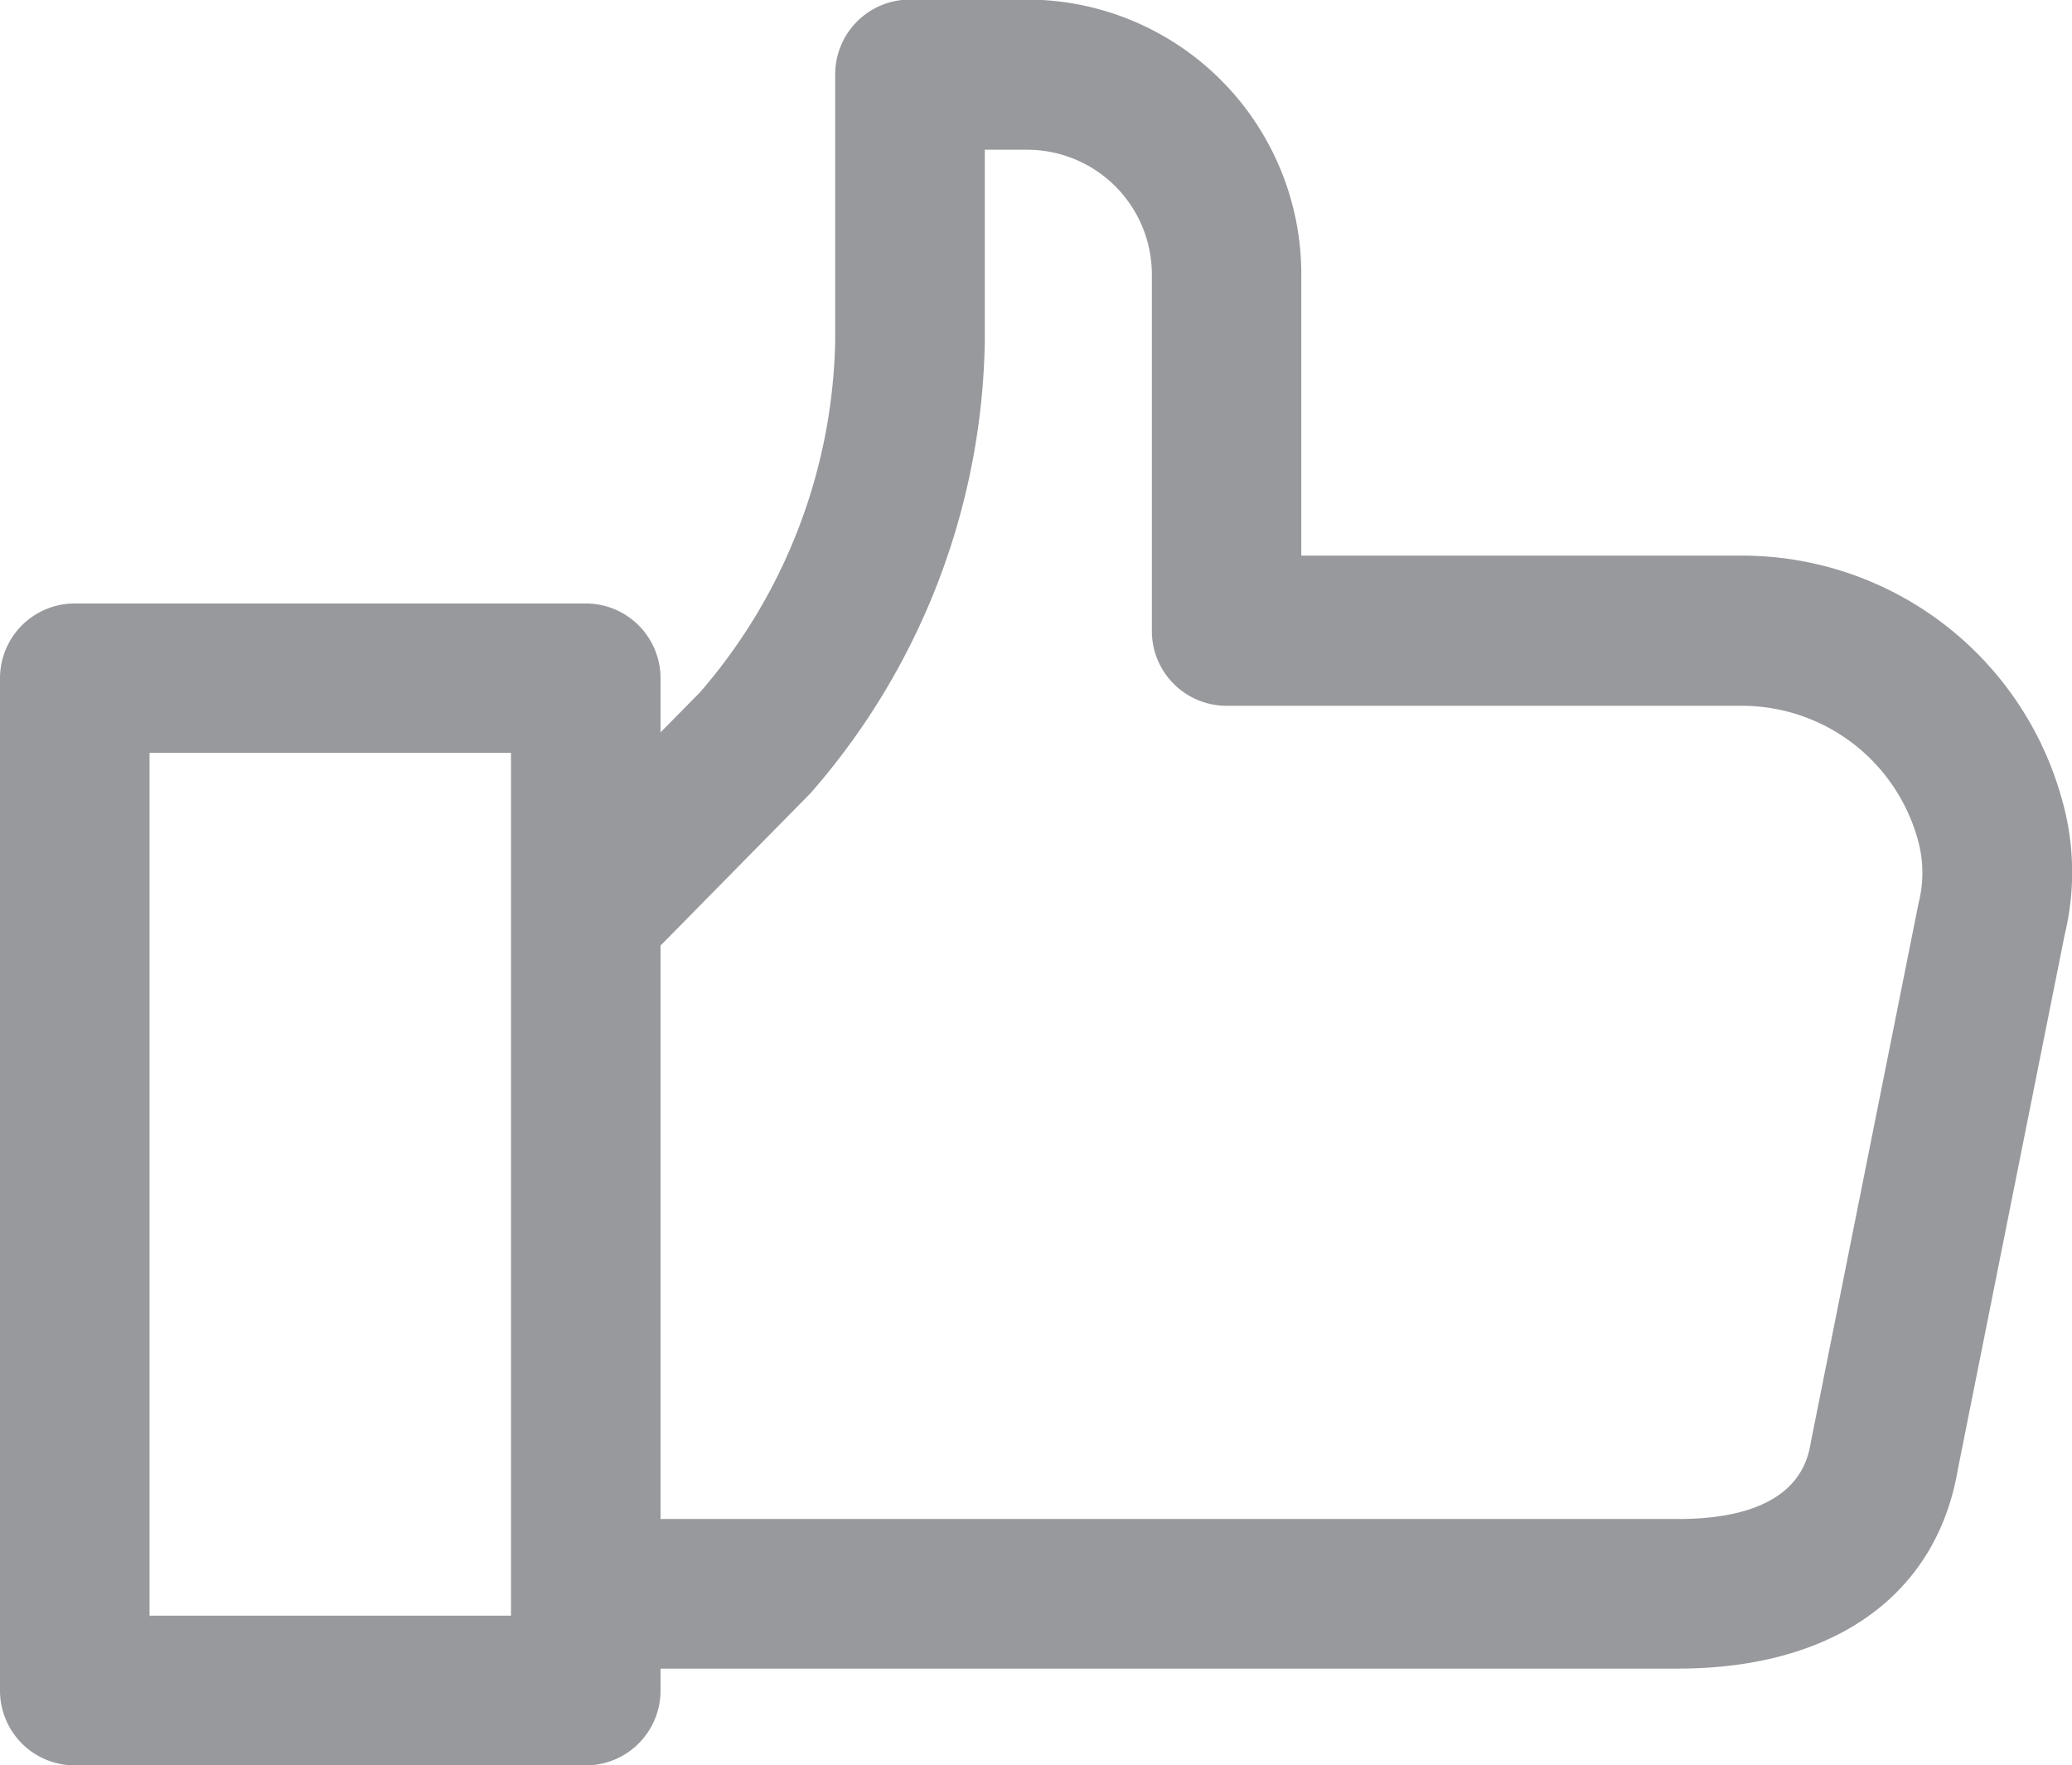 <svg xmlns="http://www.w3.org/2000/svg" width="24" height="20.443" viewBox="0 0 24 20.443">
  <g id="组_4350" data-name="组 4350" transform="translate(10017 1204.688)">
    <g id="组_4349" data-name="组 4349" transform="translate(-10017 -1204.688)">
      <g id="组_4339" data-name="组 4339" transform="translate(6.256)">
        <g id="组_4338" data-name="组 4338">
          <path id="路径_13571" data-name="路径 13571" d="M165.259,135.6a3.844,3.844,0,0,0-3.693-2.8h-5.111v-3.263a3.18,3.18,0,0,0-3.176-3.176h-1.357a.866.866,0,0,0-.866.866v3.09a6.4,6.4,0,0,1-1.565,4.065l-1.853,1.881,1.234,1.216,1.877-1.906c.016-.016.031-.032.045-.049a8.139,8.139,0,0,0,1.995-5.208V128.1h.491a1.445,1.445,0,0,1,1.444,1.444v4.129a.866.866,0,0,0,.866.866h5.977a2.114,2.114,0,0,1,2.03,1.554,1.417,1.417,0,0,1,.008.73l-1.246,6.233c-.038.222-.153.9-1.543.9H148.139v1.732h12.676c1.812,0,3-.852,3.246-2.313l1.236-6.184A3.075,3.075,0,0,0,165.259,135.6Z" transform="translate(-147.638 -126.366)" fill="#97999d"/>
        </g>
      </g>
      <g id="组_4341" data-name="组 4341" transform="translate(0 6.988)">
        <g id="组_4340" data-name="组 4340">
          <path id="路径_13572" data-name="路径 13572" d="M36.425,258.179H30.505a.866.866,0,0,0-.866.866v11.723a.866.866,0,0,0,.866.866h5.919a.866.866,0,0,0,.866-.866V259.045A.866.866,0,0,0,36.425,258.179ZM35.558,269.9H31.371v-9.991h4.187Z" transform="translate(-29.639 -258.179)" fill="#97999d"/>
        </g>
      </g>
    </g>
  </g>
</svg>
